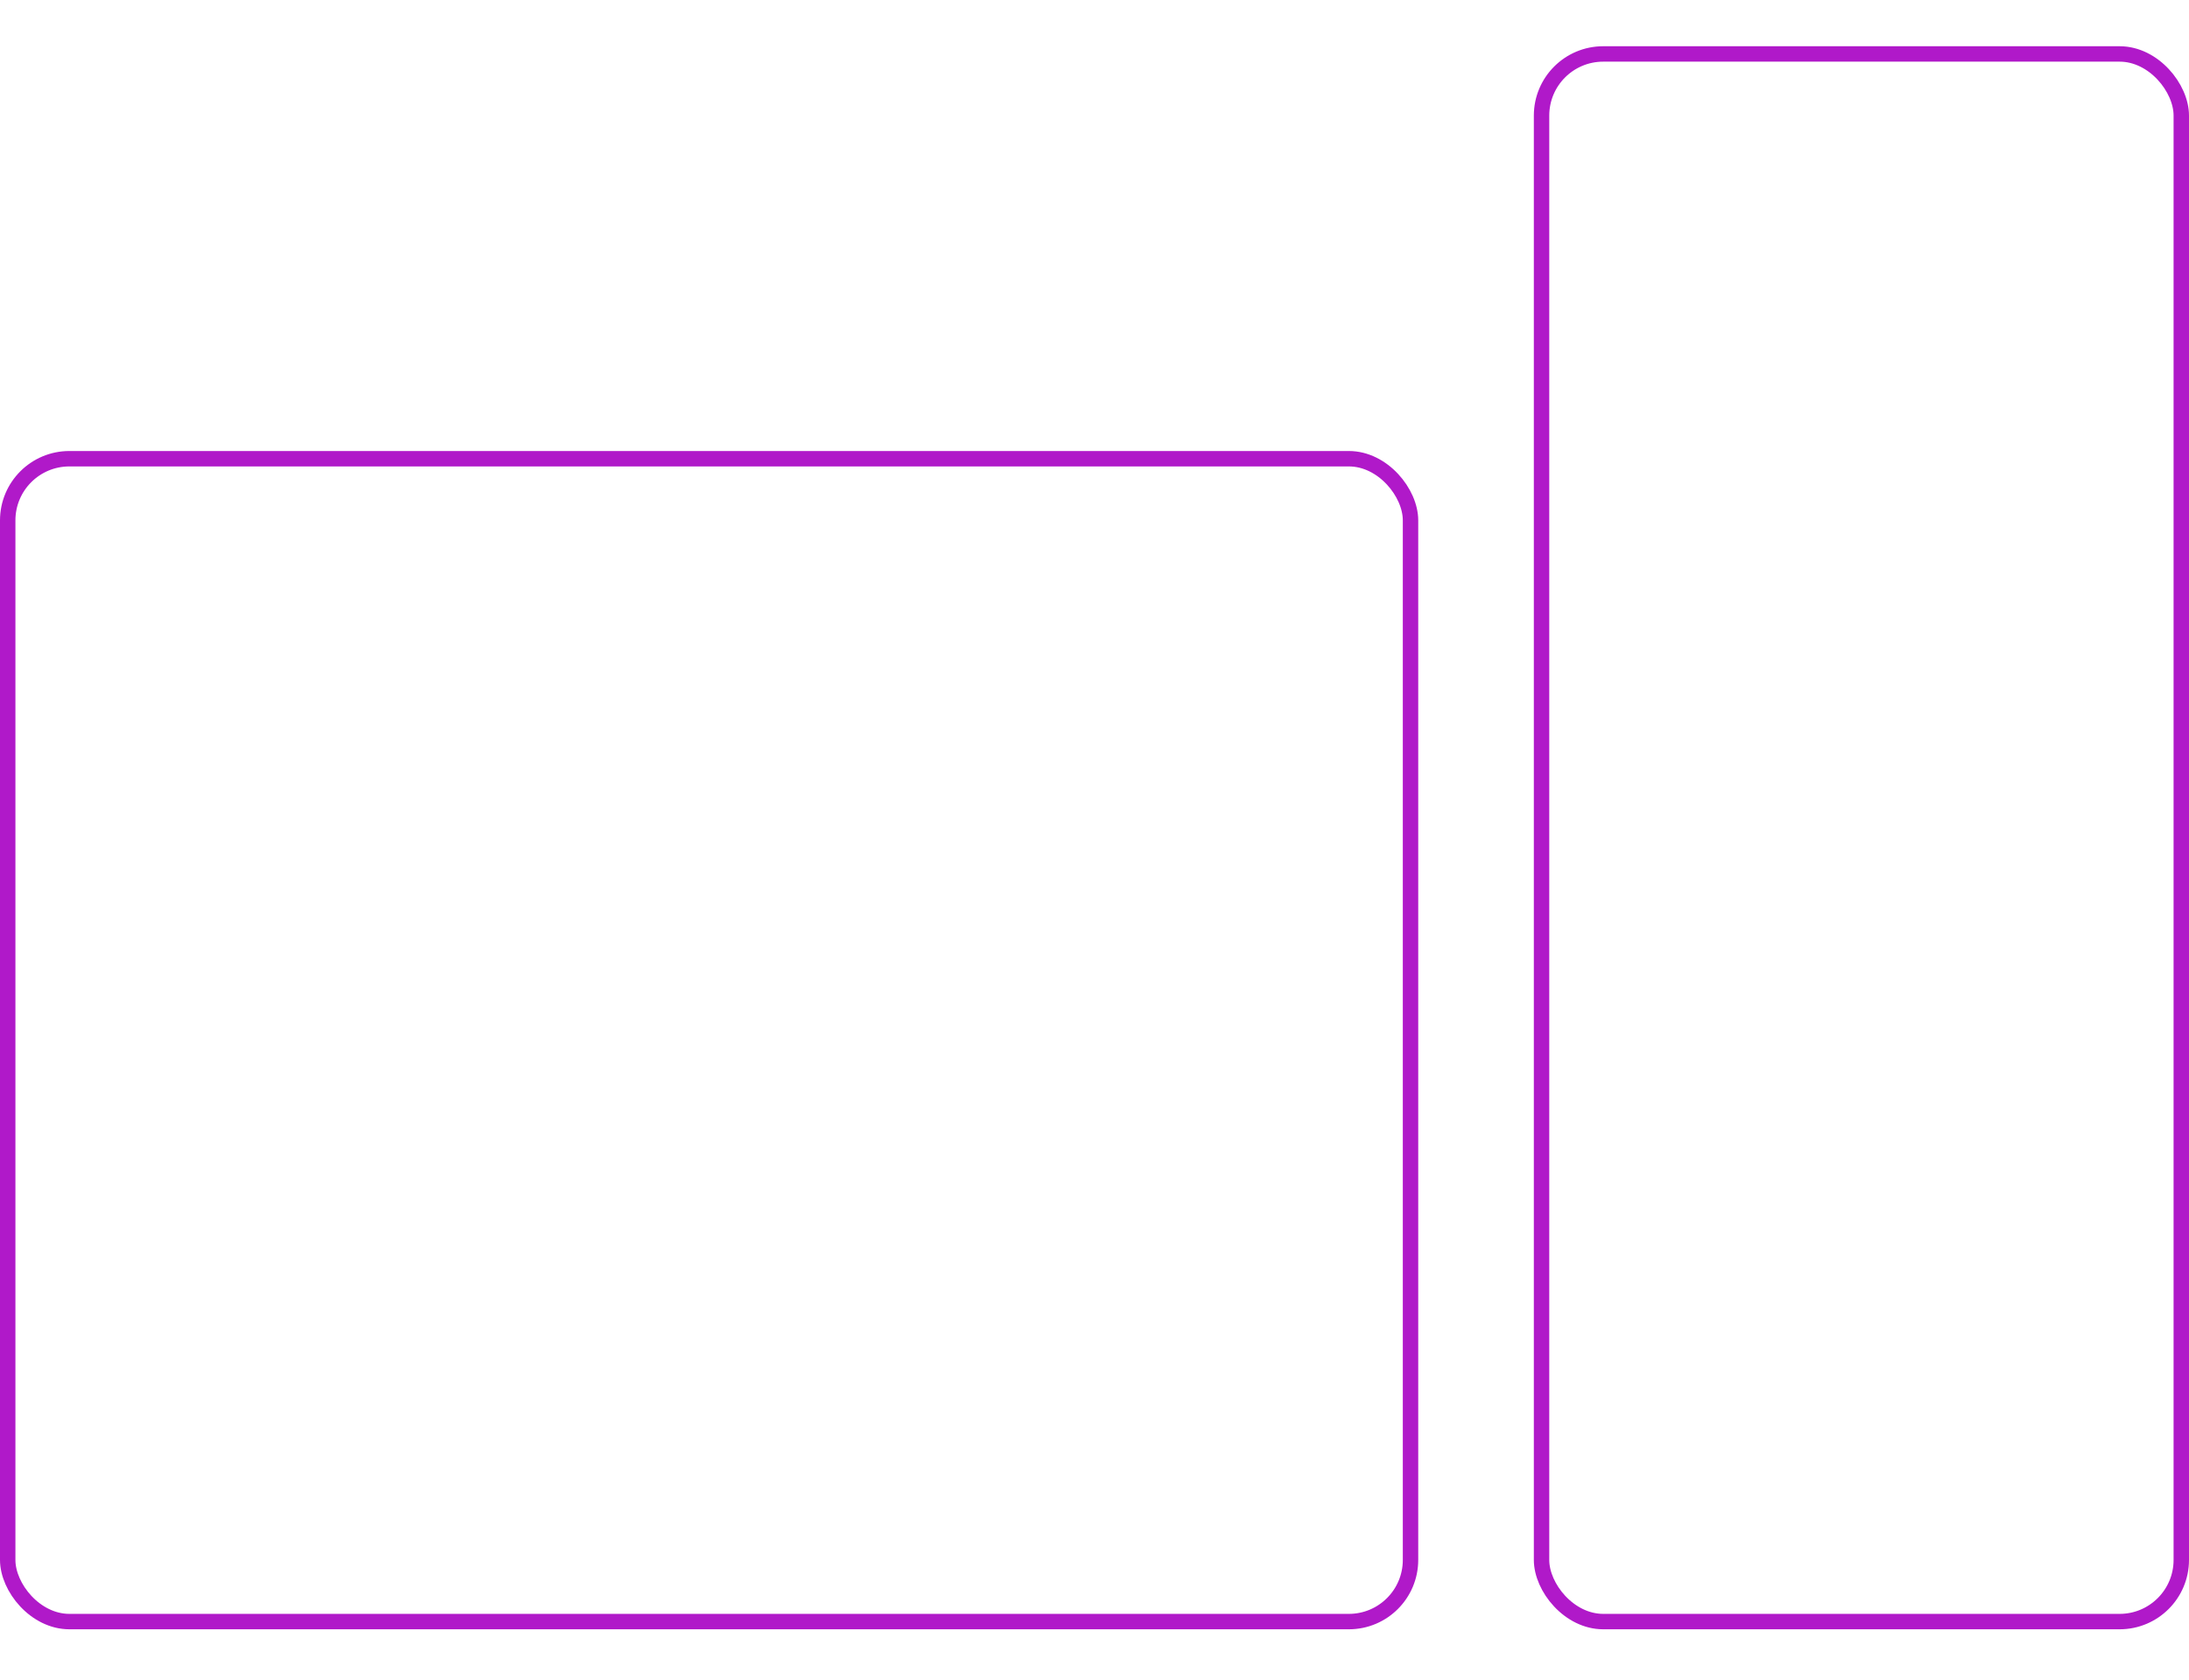 <?xml version="1.0" encoding="UTF-8"?>
<svg width="284px" height="218px" viewBox="0 0 284 218" version="1.1" xmlns="http://www.w3.org/2000/svg" xmlns:xlink="http://www.w3.org/1999/xlink">
    <!-- Generator: Sketch 43.2 (39069) - http://www.bohemiancoding.com/sketch -->
    <title>Artboard</title>
    <desc>Created with Sketch.</desc>
    <defs></defs>
    <g id="Page-1" stroke="none" stroke-width="1" fill="none" fill-rule="evenodd">
        <g id="Artboard" stroke="#B019C9" stroke-width="2">
            <rect id="Rectangle-15-Copy-2" x="1" y="59.524" width="182" height="150.894" rx="8"></rect>
            <rect id="Rectangle-15-Copy-5" x="200" y="7" width="83" height="203.418" rx="8"></rect>
        </g>
    </g>
</svg>